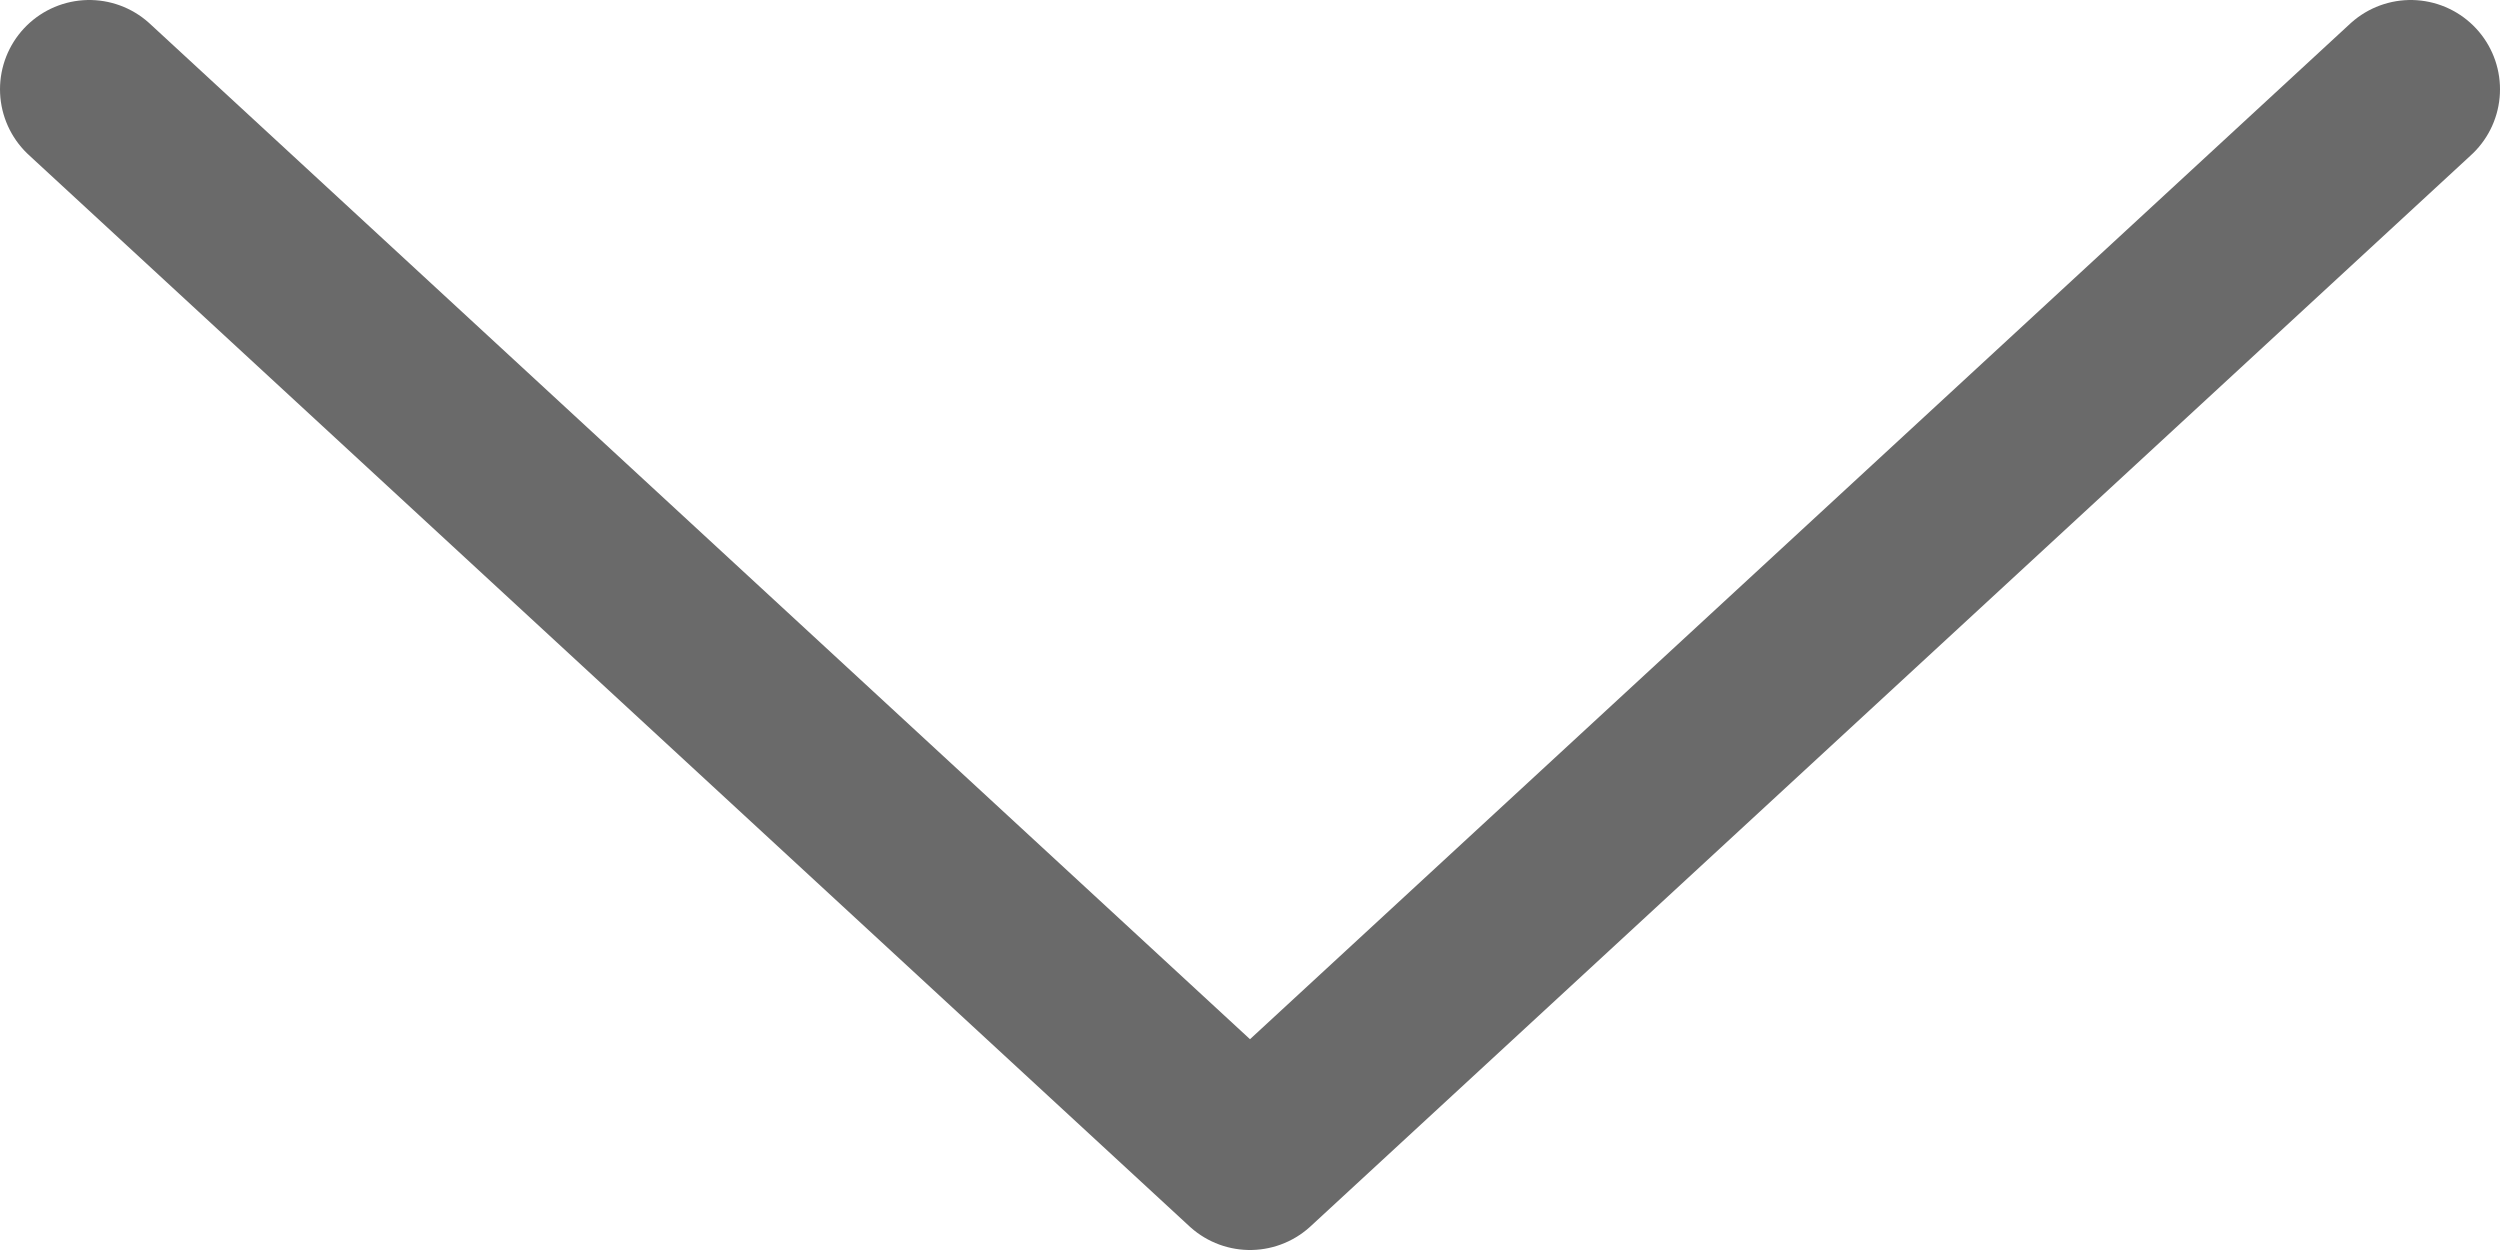 <svg width="14" height="7" viewBox="0 0 14 7" fill="none" xmlns="http://www.w3.org/2000/svg">
<path d="M0.5 0.5L7 6.5L13.5 0.5" stroke="#6A6A6A" stroke-linecap="round" stroke-linejoin="round"/>
</svg>
